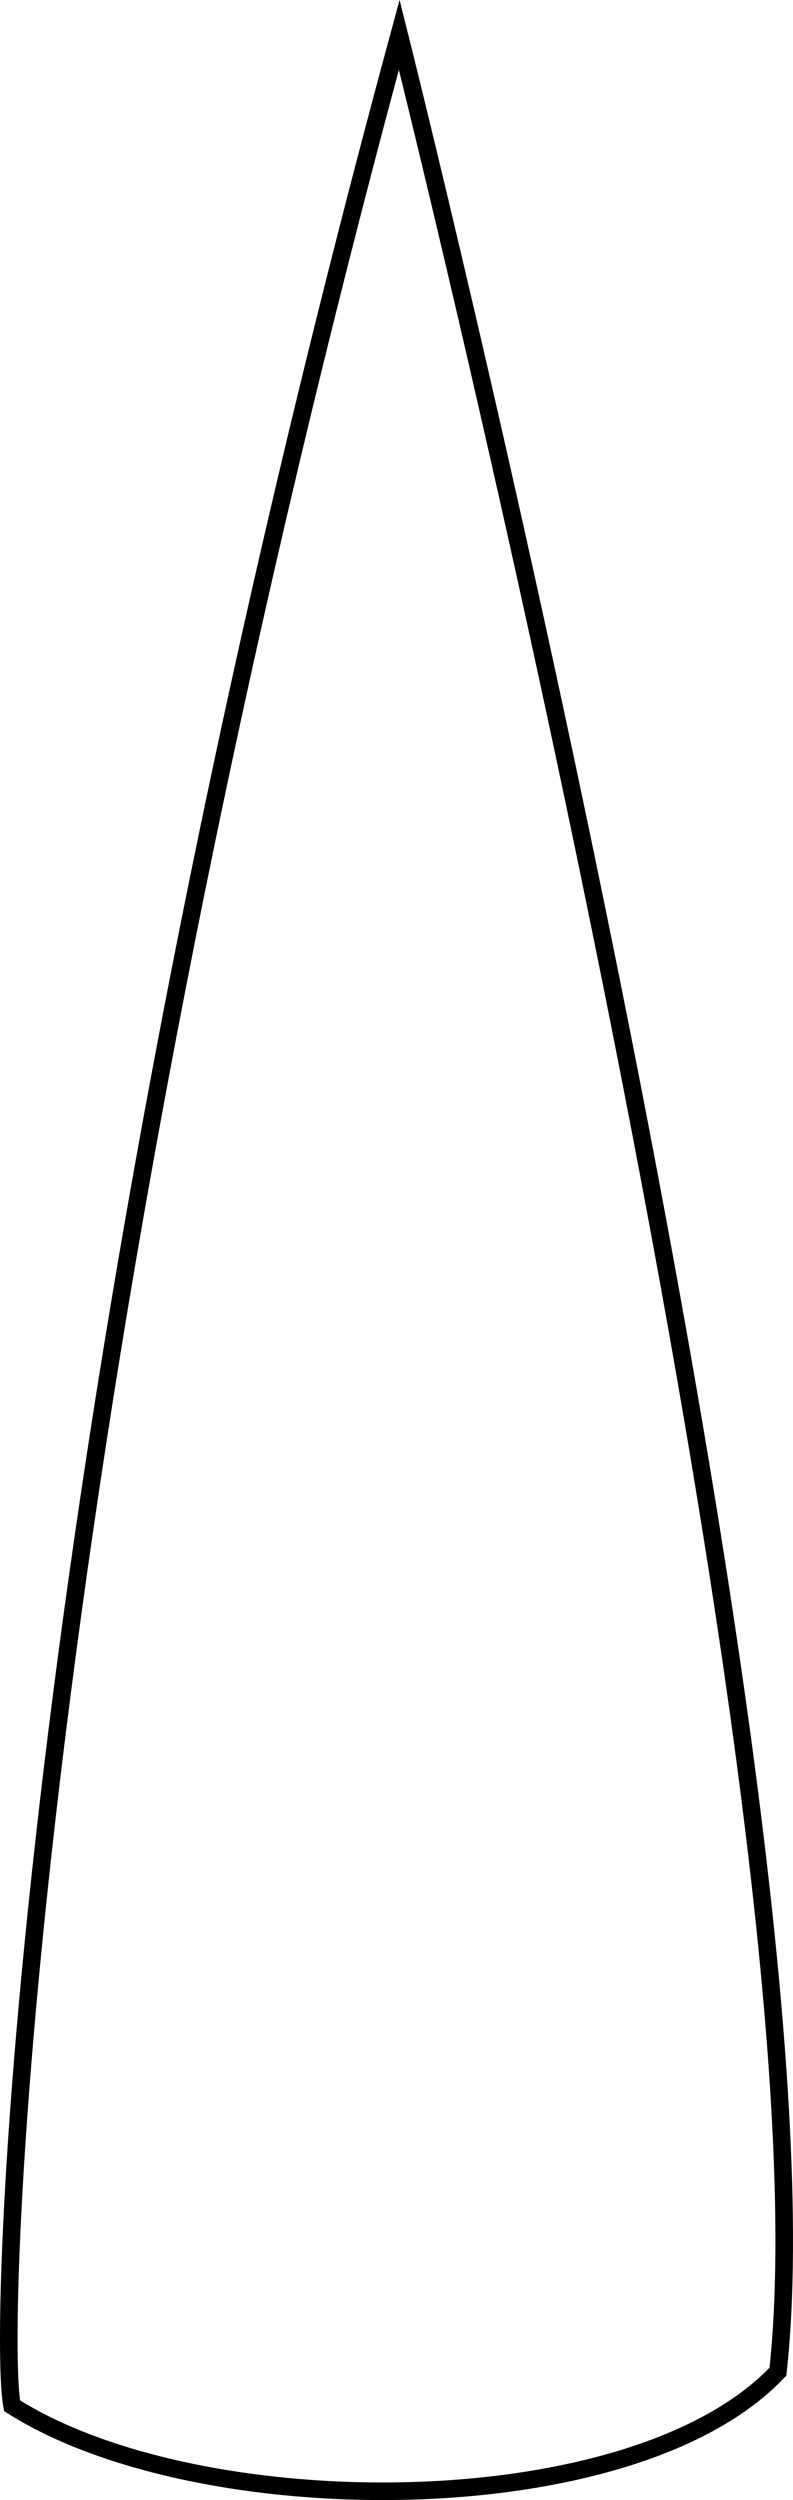 <?xml version="1.0" encoding="iso-8859-1"?>
<!-- Generator: Adobe Illustrator 19.0.0, SVG Export Plug-In . SVG Version: 6.00 Build 0)  -->
<svg version="1.1" xmlns="http://www.w3.org/2000/svg" xmlns:xlink="http://www.w3.org/1999/xlink" x="0px" y="0px"
	 viewBox="0 0 45.108 142.147" style="enable-background:new 0 0 45.108 142.147;" xml:space="preserve">
<g id="Layer_4">
	<path style="fill:none;stroke:#000000;stroke-miterlimit:10;" d="M22.71,1.978c0,0,25.17,100.197,21.54,132.87
		c-8.229,8.713-32.915,8.713-43.564,1.936C-0.282,131.702,1.896,78.699,22.71,1.978z"/>
</g>
<g id="Layer_1">
</g>
</svg>
